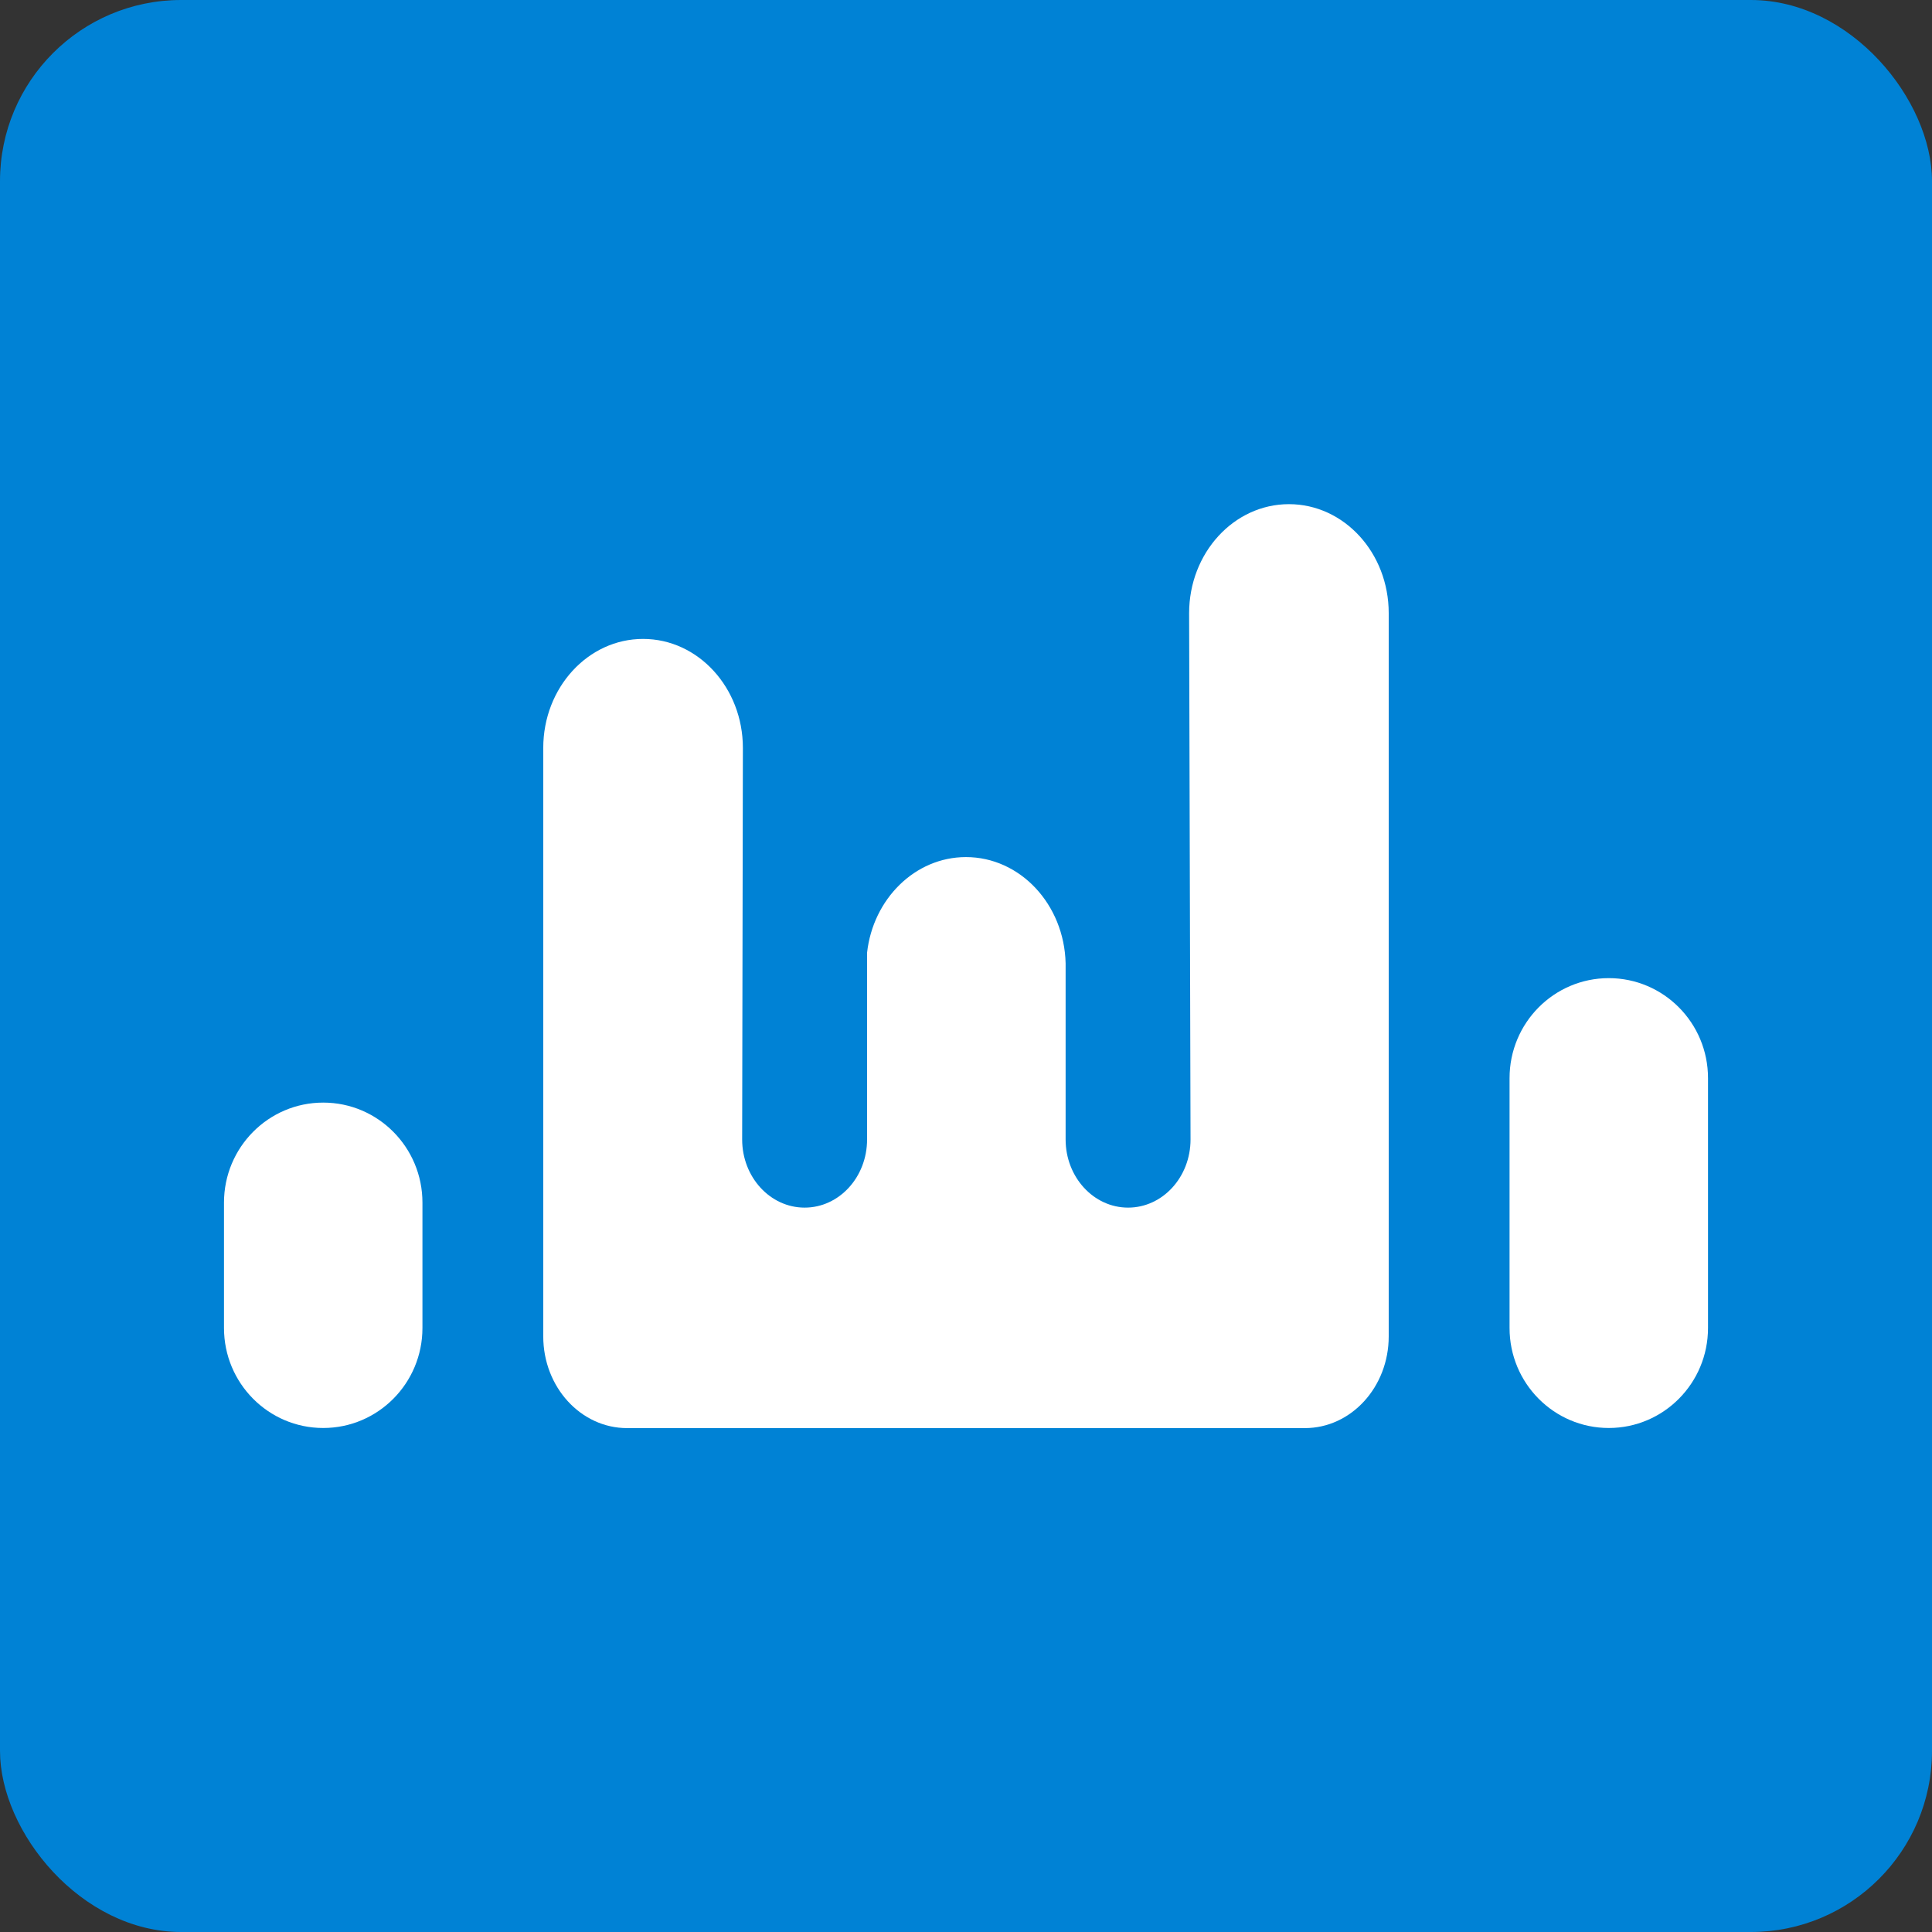 <svg width="64" height="64" viewBox="0 0 64 64" fill="none" xmlns="http://www.w3.org/2000/svg">
<rect x="0" y="0" width="64" height="64" fill="#333333" stroke="none"/>
<rect width="64" height="64" rx="6" fill="#0082D5"/>
<g clip-path="url(#clip0_44_218)">
<path d="M56.58 35.714C56.58 33.885 55.108 32.402 53.293 32.402C51.477 32.402 50.006 33.885 50.006 35.714V43.992C50.006 45.821 51.477 47.304 53.293 47.304C55.108 47.304 56.58 45.821 56.58 43.992V35.714Z" fill="white"/>
<path d="M13.994 39.838C13.994 38.008 12.523 36.525 10.707 36.525C8.892 36.525 7.42 38.008 7.42 39.838V43.992C7.42 45.821 8.892 47.304 10.707 47.304C12.523 47.304 13.994 45.821 13.994 43.992V39.838Z" fill="white"/>
<path d="M42.698 16.701C40.872 16.701 39.391 18.318 39.391 20.314L39.438 37.746C39.438 38.995 38.512 40.004 37.369 40.004C36.226 40.004 35.3 38.992 35.3 37.746V31.912C35.255 29.96 33.795 28.392 31.998 28.392C30.311 28.392 28.921 29.781 28.723 31.558V37.746C28.723 38.995 27.797 40.004 26.654 40.004C25.511 40.004 24.585 38.992 24.585 37.746L24.609 24.777C24.609 22.782 23.128 21.165 21.302 21.165C19.477 21.165 17.996 22.782 17.996 24.777V44.27C17.996 45.948 19.24 47.308 20.775 47.308H43.224C44.758 47.308 46.003 45.948 46.003 44.27C46.003 44.256 46.003 44.242 46.003 44.228C46.003 44.215 46.003 20.312 46.003 20.312C46.003 18.313 44.523 16.701 42.698 16.701Z" fill="white"/>
</g>
<defs>
<clipPath id="clip0_44_218">
<rect width="49.159" height="30.609" fill="white" transform="translate(7.42 16.696)"/>
</clipPath>
</defs>
</svg>
